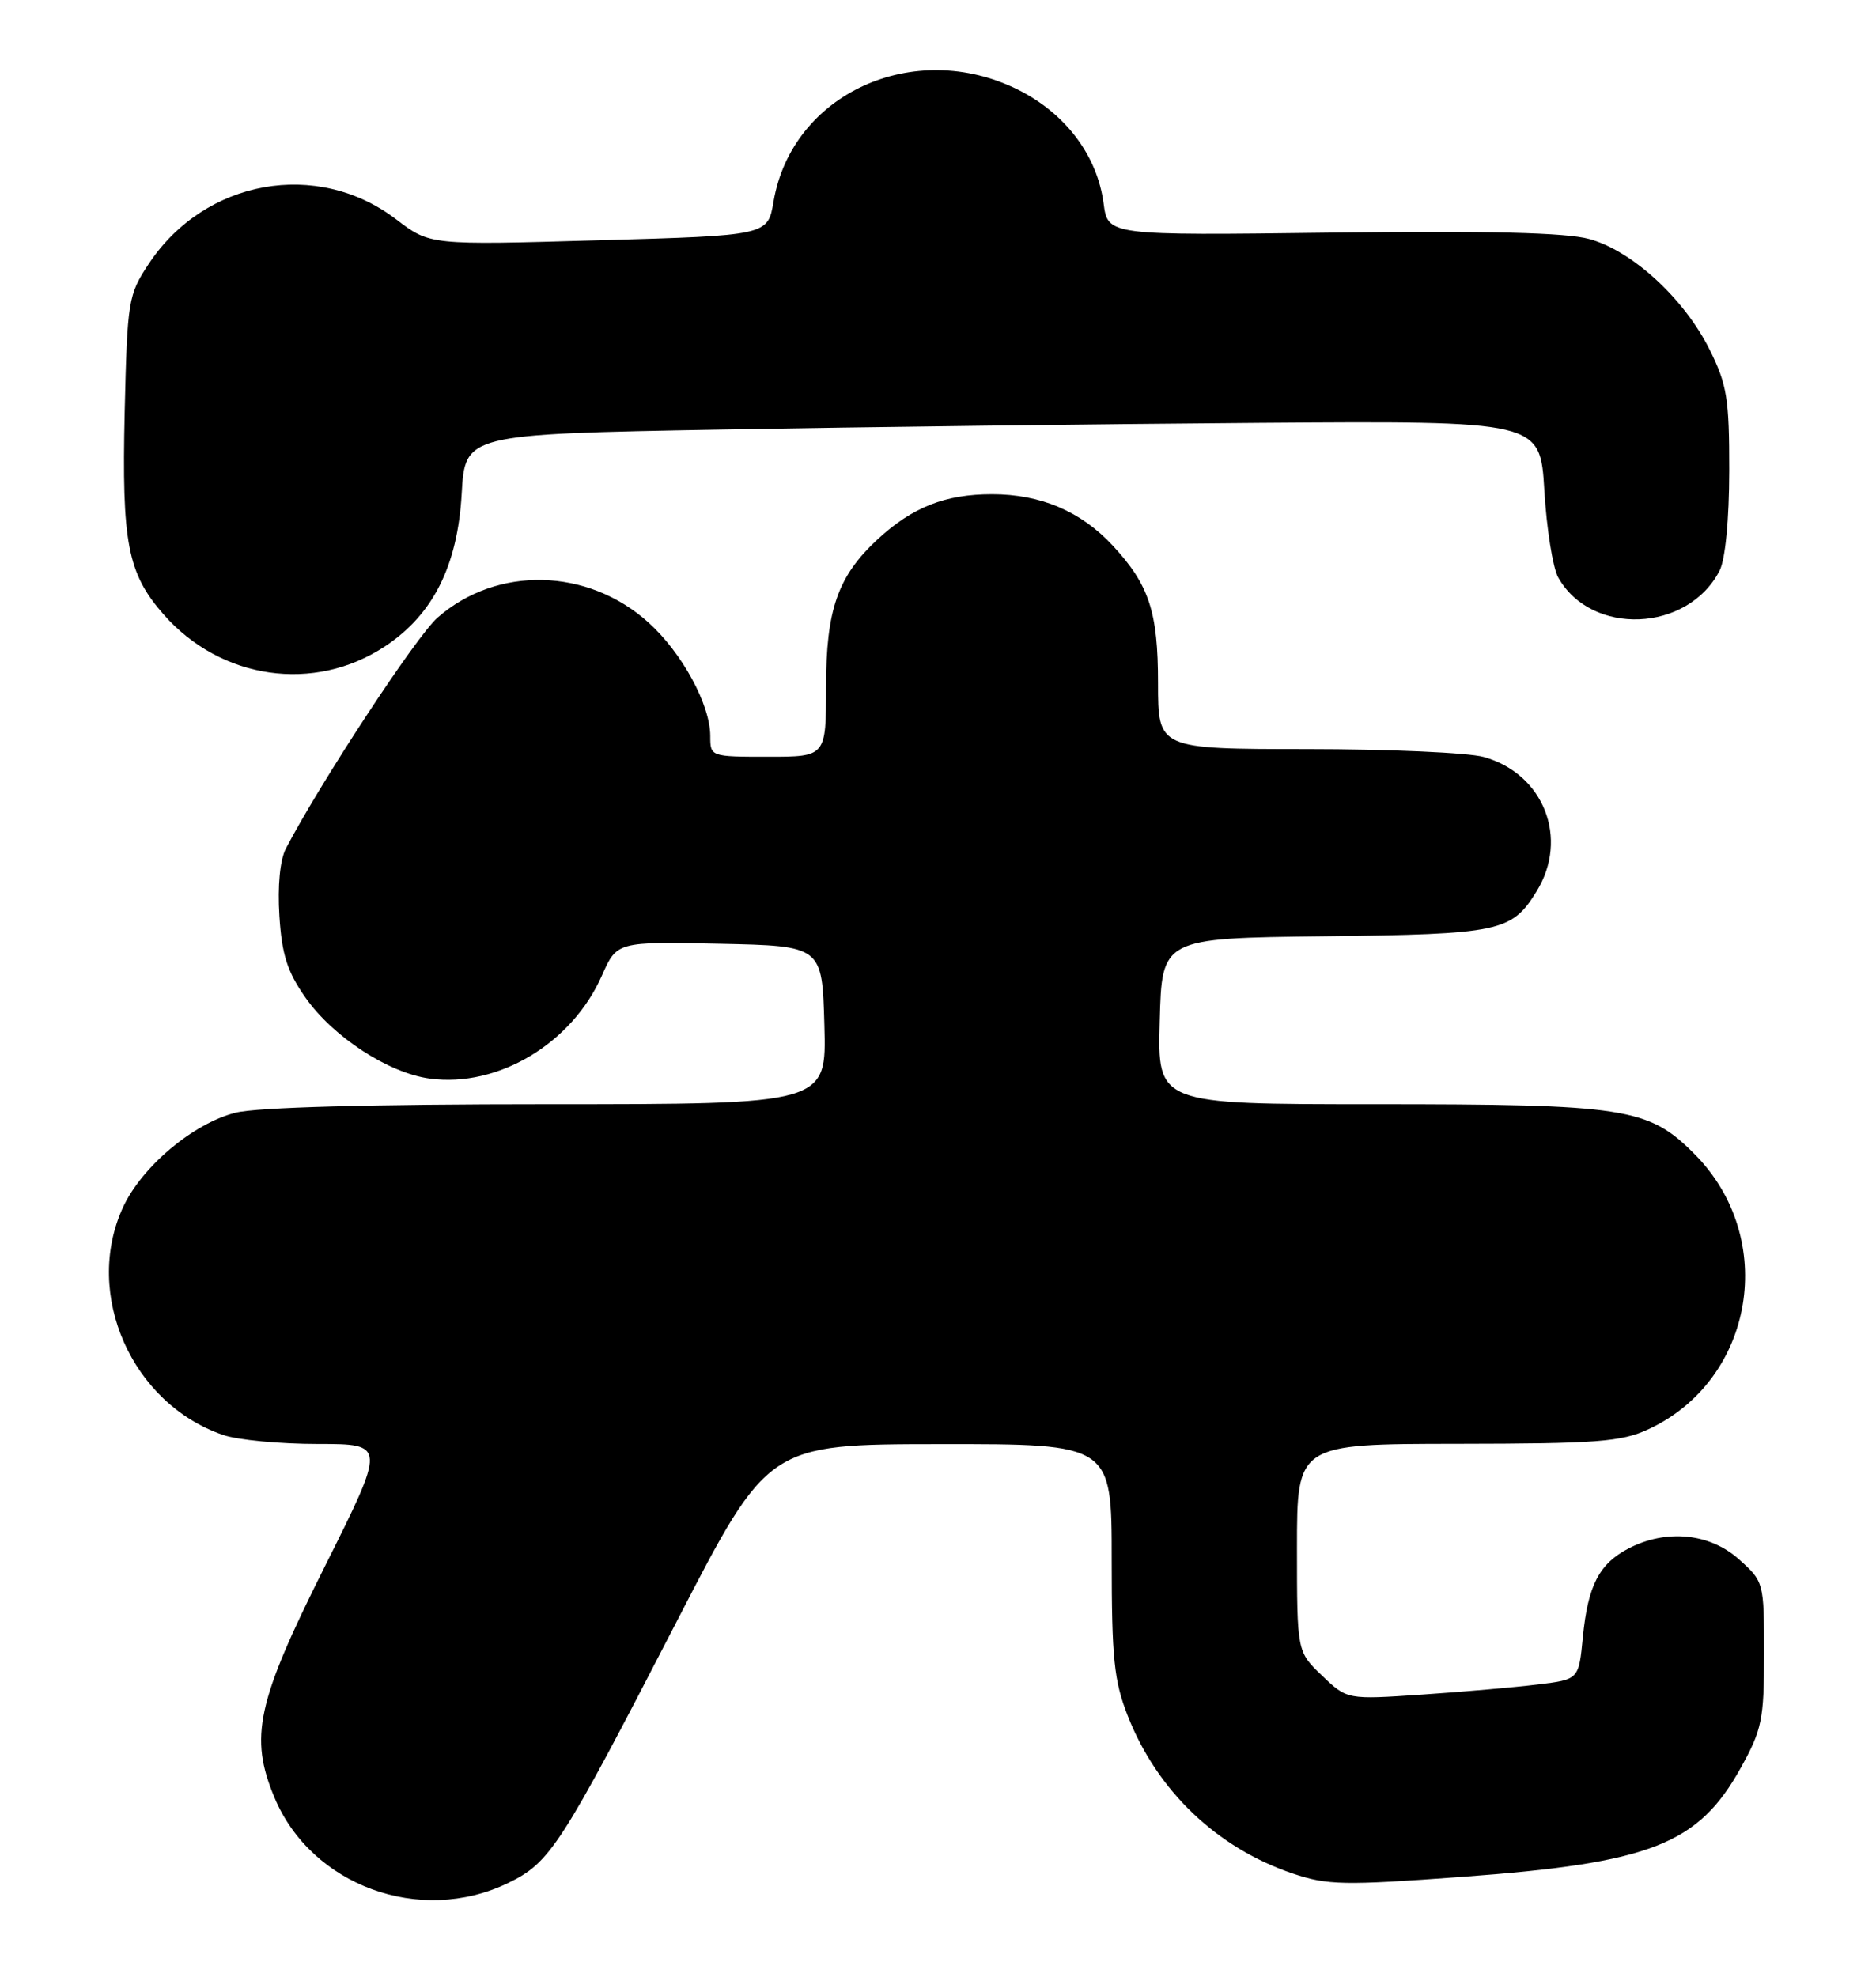 <?xml version="1.0" encoding="UTF-8" standalone="no"?>
<!DOCTYPE svg PUBLIC "-//W3C//DTD SVG 1.1//EN" "http://www.w3.org/Graphics/SVG/1.1/DTD/svg11.dtd" >
<svg xmlns="http://www.w3.org/2000/svg" xmlns:xlink="http://www.w3.org/1999/xlink" version="1.1" viewBox="0 0 243 256">
 <g >
 <path fill="currentColor"
d=" M 65.80 243.86 C 71.29 241.20 72.58 239.19 87.70 209.90 C 99.50 187.04 99.50 187.04 121.75 187.02 C 144.00 187.00 144.00 187.00 144.00 201.96 C 144.00 214.75 144.30 217.69 146.08 222.21 C 149.90 231.93 157.62 239.30 167.46 242.63 C 171.94 244.14 174.08 244.18 189.36 243.06 C 213.87 241.26 219.99 238.86 225.51 228.89 C 228.23 223.99 228.50 222.66 228.50 214.17 C 228.50 204.90 228.48 204.82 225.23 201.92 C 221.47 198.55 215.84 198.00 210.98 200.51 C 207.14 202.50 205.68 205.32 205.03 212.00 C 204.50 217.50 204.50 217.50 199.22 218.14 C 196.32 218.50 189.57 219.09 184.22 219.45 C 174.50 220.11 174.50 220.11 171.25 217.00 C 168.00 213.90 168.00 213.90 168.00 200.45 C 168.00 187.00 168.00 187.00 188.75 186.98 C 206.81 186.96 210.02 186.72 213.50 185.10 C 227.28 178.72 230.36 160.33 219.46 149.42 C 213.51 143.45 210.58 143.00 178.02 143.00 C 149.93 143.00 149.93 143.00 150.22 132.25 C 150.50 121.50 150.50 121.50 171.50 121.25 C 194.30 120.99 195.81 120.67 199.03 115.44 C 203.27 108.59 199.97 100.20 192.19 98.03 C 190.16 97.47 179.84 97.01 169.25 97.01 C 150.00 97.00 150.00 97.00 150.00 88.45 C 150.00 79.24 148.85 75.74 144.14 70.66 C 140.02 66.22 134.80 64.00 128.49 64.00 C 122.43 64.00 118.16 65.69 113.66 69.86 C 108.51 74.64 107.00 78.96 107.00 88.96 C 107.00 98.00 107.00 98.00 99.50 98.00 C 92.03 98.00 92.00 97.99 92.00 95.32 C 92.00 91.26 88.35 84.55 84.01 80.63 C 76.13 73.51 64.35 73.24 56.66 80.00 C 53.92 82.40 41.54 101.26 37.03 109.89 C 36.27 111.35 35.94 114.72 36.19 118.62 C 36.51 123.64 37.21 125.84 39.58 129.21 C 43.15 134.29 50.34 138.97 55.67 139.68 C 64.50 140.87 74.08 135.14 77.96 126.35 C 79.91 121.94 79.91 121.94 93.21 122.22 C 106.50 122.50 106.50 122.50 106.78 132.75 C 107.07 143.00 107.07 143.00 70.98 143.00 C 47.96 143.00 33.30 143.40 30.50 144.10 C 24.99 145.49 18.29 151.15 15.89 156.44 C 10.81 167.63 17.07 181.78 28.90 185.83 C 30.77 186.48 36.28 187.00 41.16 187.00 C 50.01 187.00 50.01 187.00 42.01 202.99 C 33.26 220.46 32.28 224.96 35.55 232.78 C 40.32 244.20 54.42 249.36 65.80 243.86 Z  M 49.89 83.69 C 56.09 79.59 59.26 73.29 59.80 63.98 C 60.24 56.23 60.24 56.23 93.37 55.63 C 111.59 55.30 142.93 54.91 163.00 54.76 C 199.50 54.50 199.50 54.50 200.04 63.50 C 200.33 68.45 201.14 73.51 201.82 74.75 C 206.08 82.41 218.62 81.91 222.74 73.90 C 223.48 72.45 223.98 67.33 223.99 60.95 C 224.00 51.62 223.70 49.80 221.45 45.28 C 218.15 38.66 211.40 32.46 205.84 30.95 C 202.81 30.12 192.71 29.88 172.50 30.13 C 143.50 30.50 143.50 30.50 142.95 26.34 C 142.12 20.13 138.02 14.69 131.87 11.62 C 118.40 4.91 102.58 12.13 100.20 26.09 C 99.45 30.50 99.45 30.50 77.57 31.12 C 55.69 31.75 55.69 31.75 51.32 28.41 C 41.09 20.60 26.52 23.22 19.26 34.18 C 16.61 38.19 16.49 38.92 16.15 53.38 C 15.76 70.31 16.52 74.25 21.19 79.57 C 28.62 88.03 40.71 89.77 49.89 83.69 Z "/>
</g>
</svg>